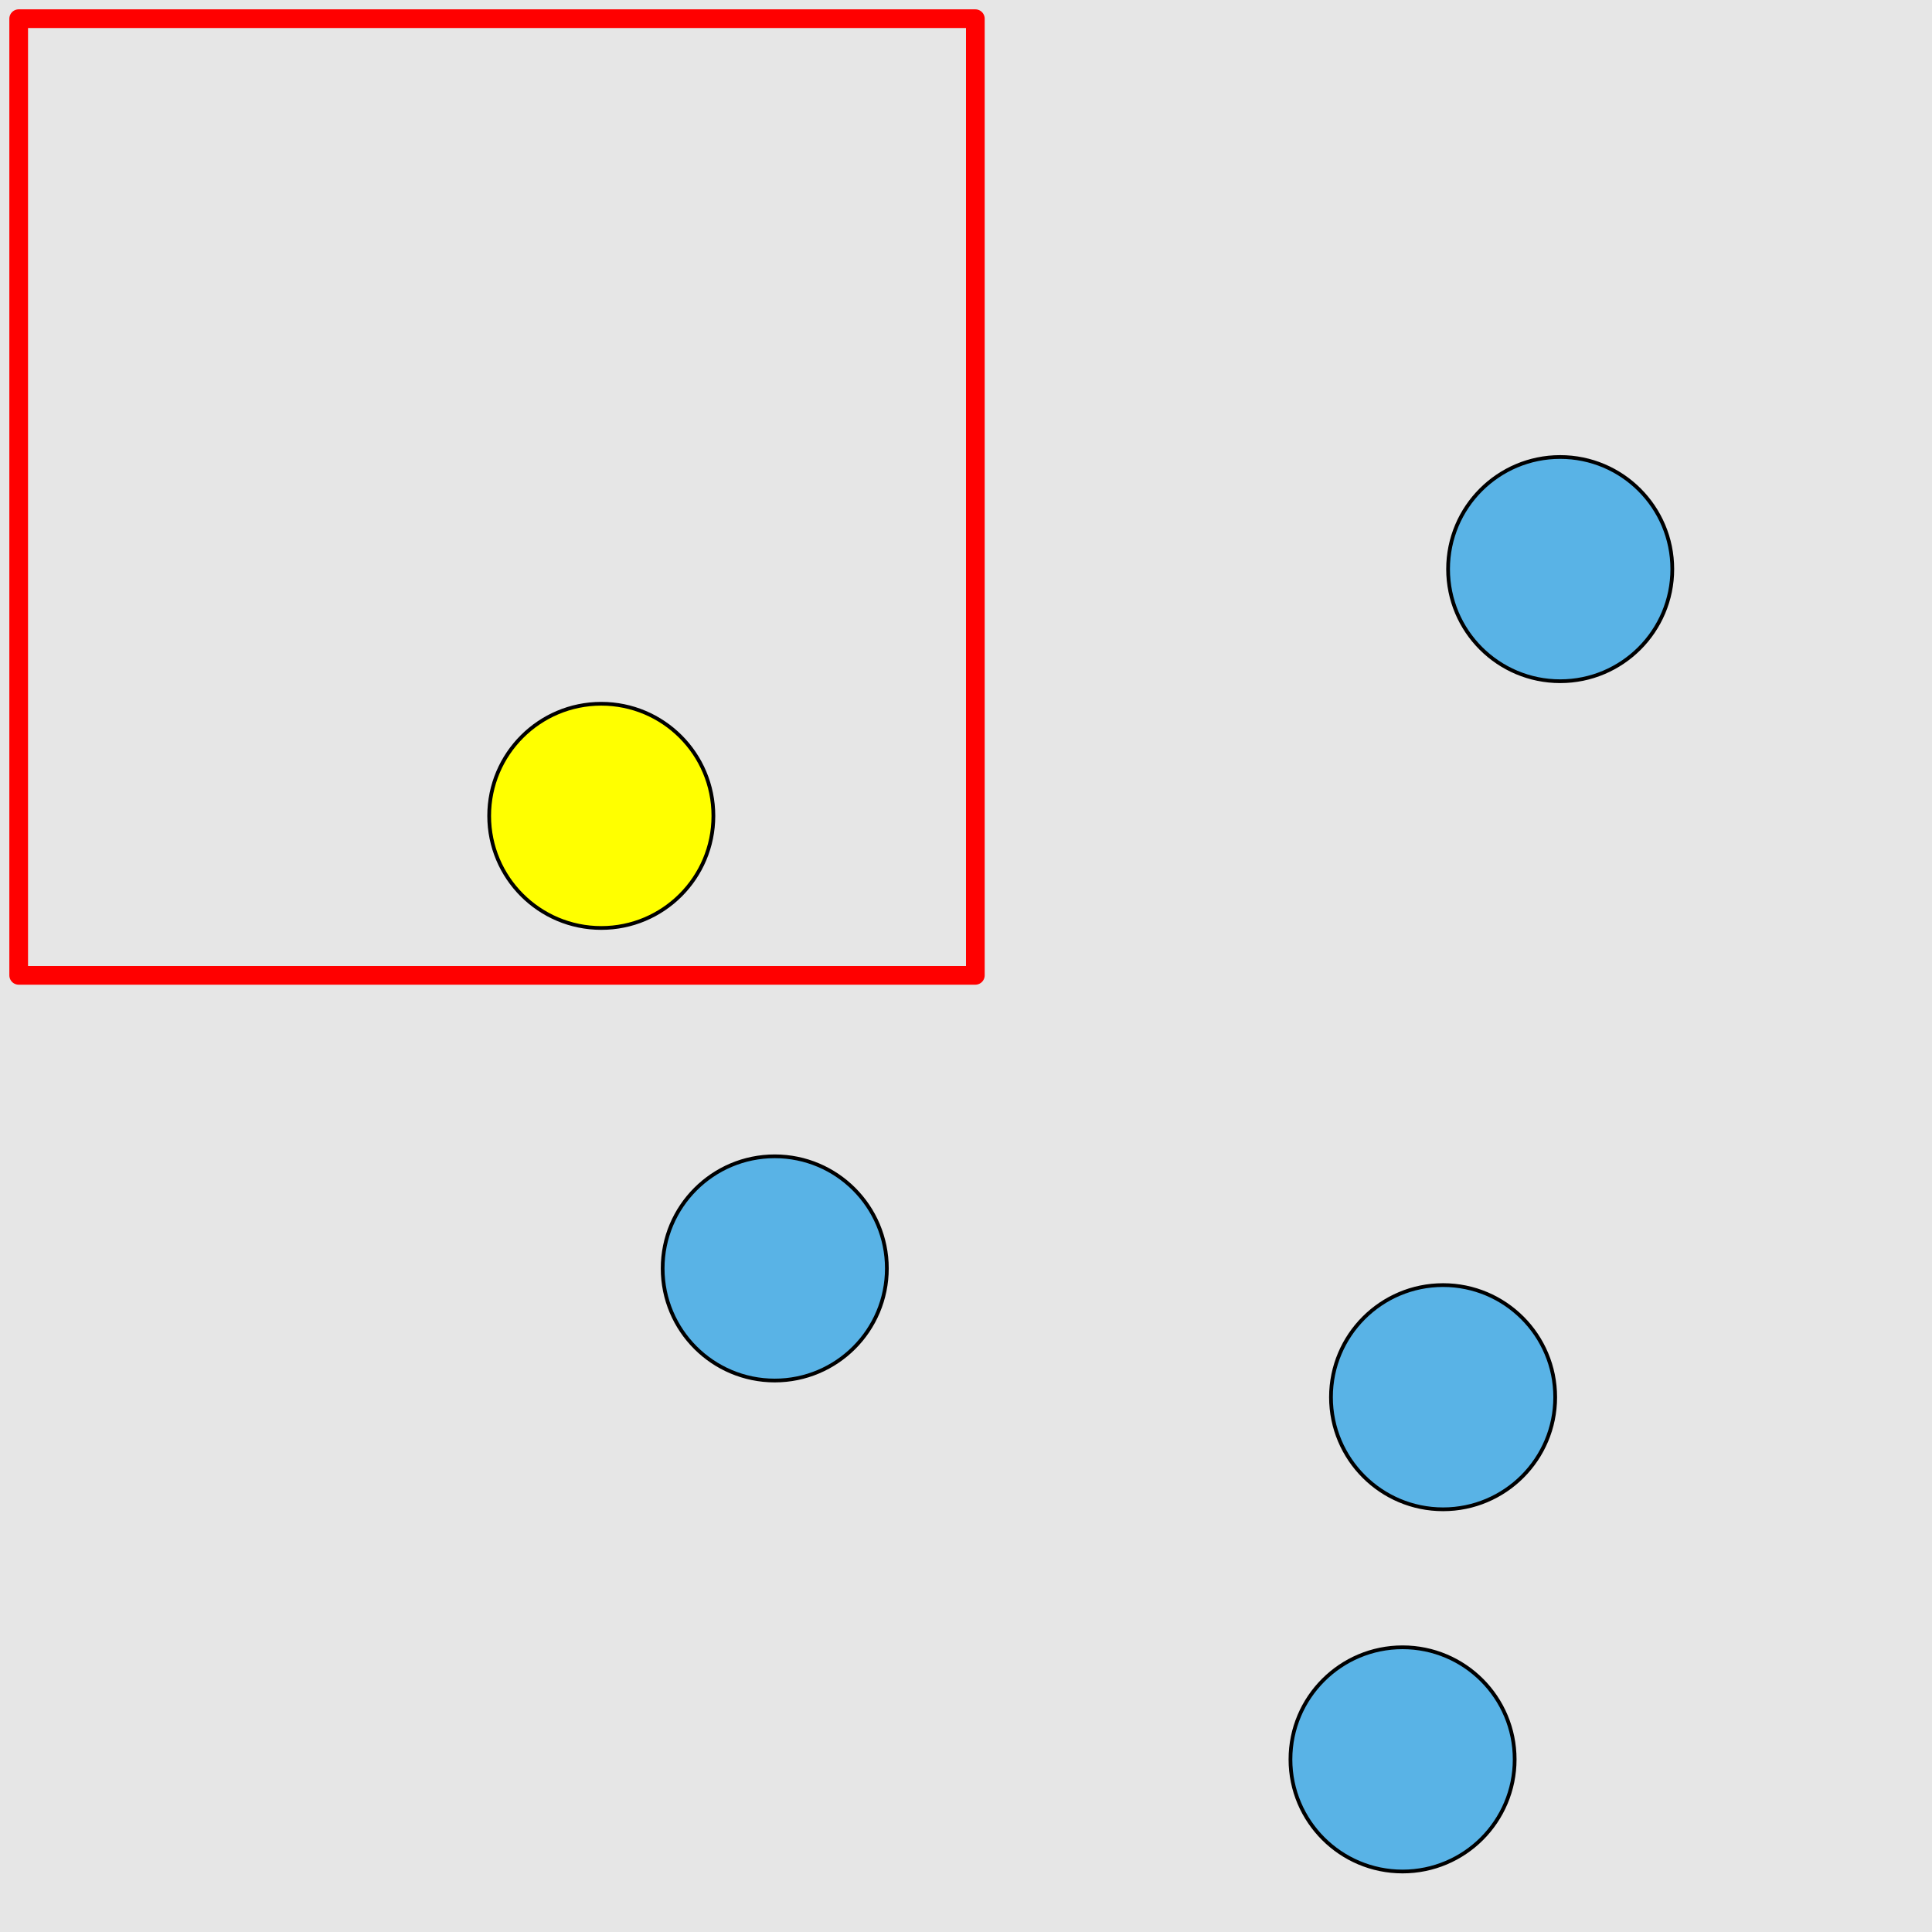 <?xml version="1.0" encoding="UTF-8"?>
<svg xmlns="http://www.w3.org/2000/svg" xmlns:xlink="http://www.w3.org/1999/xlink" width="517pt" height="517pt" viewBox="0 0 517 517" version="1.1">
<g id="surface1761">
<rect x="0" y="0" width="517" height="517" style="fill:rgb(90%,90%,90%);fill-opacity:1;stroke:none;"/>
<path style="fill:none;stroke-width:5;stroke-linecap:butt;stroke-linejoin:round;stroke:rgb(100%,0%,0%);stroke-opacity:1;stroke-miterlimit:10;" d="M 5 5 L 261 5 L 261 261 L 5 261 Z M 5 5 "/>
<path style="fill-rule:nonzero;fill:rgb(100%,100%,0%);fill-opacity:1;stroke-width:1;stroke-linecap:butt;stroke-linejoin:round;stroke:rgb(0%,0%,0%);stroke-opacity:1;stroke-miterlimit:10;" d="M 190.902 218.324 C 190.902 234.891 177.473 248.324 160.902 248.324 C 144.336 248.324 130.902 234.891 130.902 218.324 C 130.902 201.754 144.336 188.324 160.902 188.324 C 177.473 188.324 190.902 201.754 190.902 218.324 "/>
<path style="fill-rule:nonzero;fill:rgb(35%,70%,90%);fill-opacity:1;stroke-width:1;stroke-linecap:butt;stroke-linejoin:round;stroke:rgb(0%,0%,0%);stroke-opacity:1;stroke-miterlimit:10;" d="M 416.168 373.887 C 416.168 390.453 402.734 403.887 386.168 403.887 C 369.598 403.887 356.168 390.453 356.168 373.887 C 356.168 357.316 369.598 343.887 386.168 343.887 C 402.734 343.887 416.168 357.316 416.168 373.887 "/>
<path style="fill-rule:nonzero;fill:rgb(35%,70%,90%);fill-opacity:1;stroke-width:1;stroke-linecap:butt;stroke-linejoin:round;stroke:rgb(0%,0%,0%);stroke-opacity:1;stroke-miterlimit:10;" d="M 405.324 470.812 C 405.324 487.379 391.895 500.812 375.324 500.812 C 358.758 500.812 345.324 487.379 345.324 470.812 C 345.324 454.242 358.758 440.812 375.324 440.812 C 391.895 440.812 405.324 454.242 405.324 470.812 "/>
<path style="fill-rule:nonzero;fill:rgb(35%,70%,90%);fill-opacity:1;stroke-width:1;stroke-linecap:butt;stroke-linejoin:round;stroke:rgb(0%,0%,0%);stroke-opacity:1;stroke-miterlimit:10;" d="M 447.504 152.293 C 447.504 168.863 434.07 182.293 417.504 182.293 C 400.934 182.293 387.504 168.863 387.504 152.293 C 387.504 135.727 400.934 122.293 417.504 122.293 C 434.07 122.293 447.504 135.727 447.504 152.293 "/>
<path style="fill-rule:nonzero;fill:rgb(35%,70%,90%);fill-opacity:1;stroke-width:1;stroke-linecap:butt;stroke-linejoin:round;stroke:rgb(0%,0%,0%);stroke-opacity:1;stroke-miterlimit:10;" d="M 237.324 339.426 C 237.324 355.996 223.895 369.426 207.324 369.426 C 190.758 369.426 177.324 355.996 177.324 339.426 C 177.324 322.859 190.758 309.426 207.324 309.426 C 223.895 309.426 237.324 322.859 237.324 339.426 "/>
</g>
</svg>
